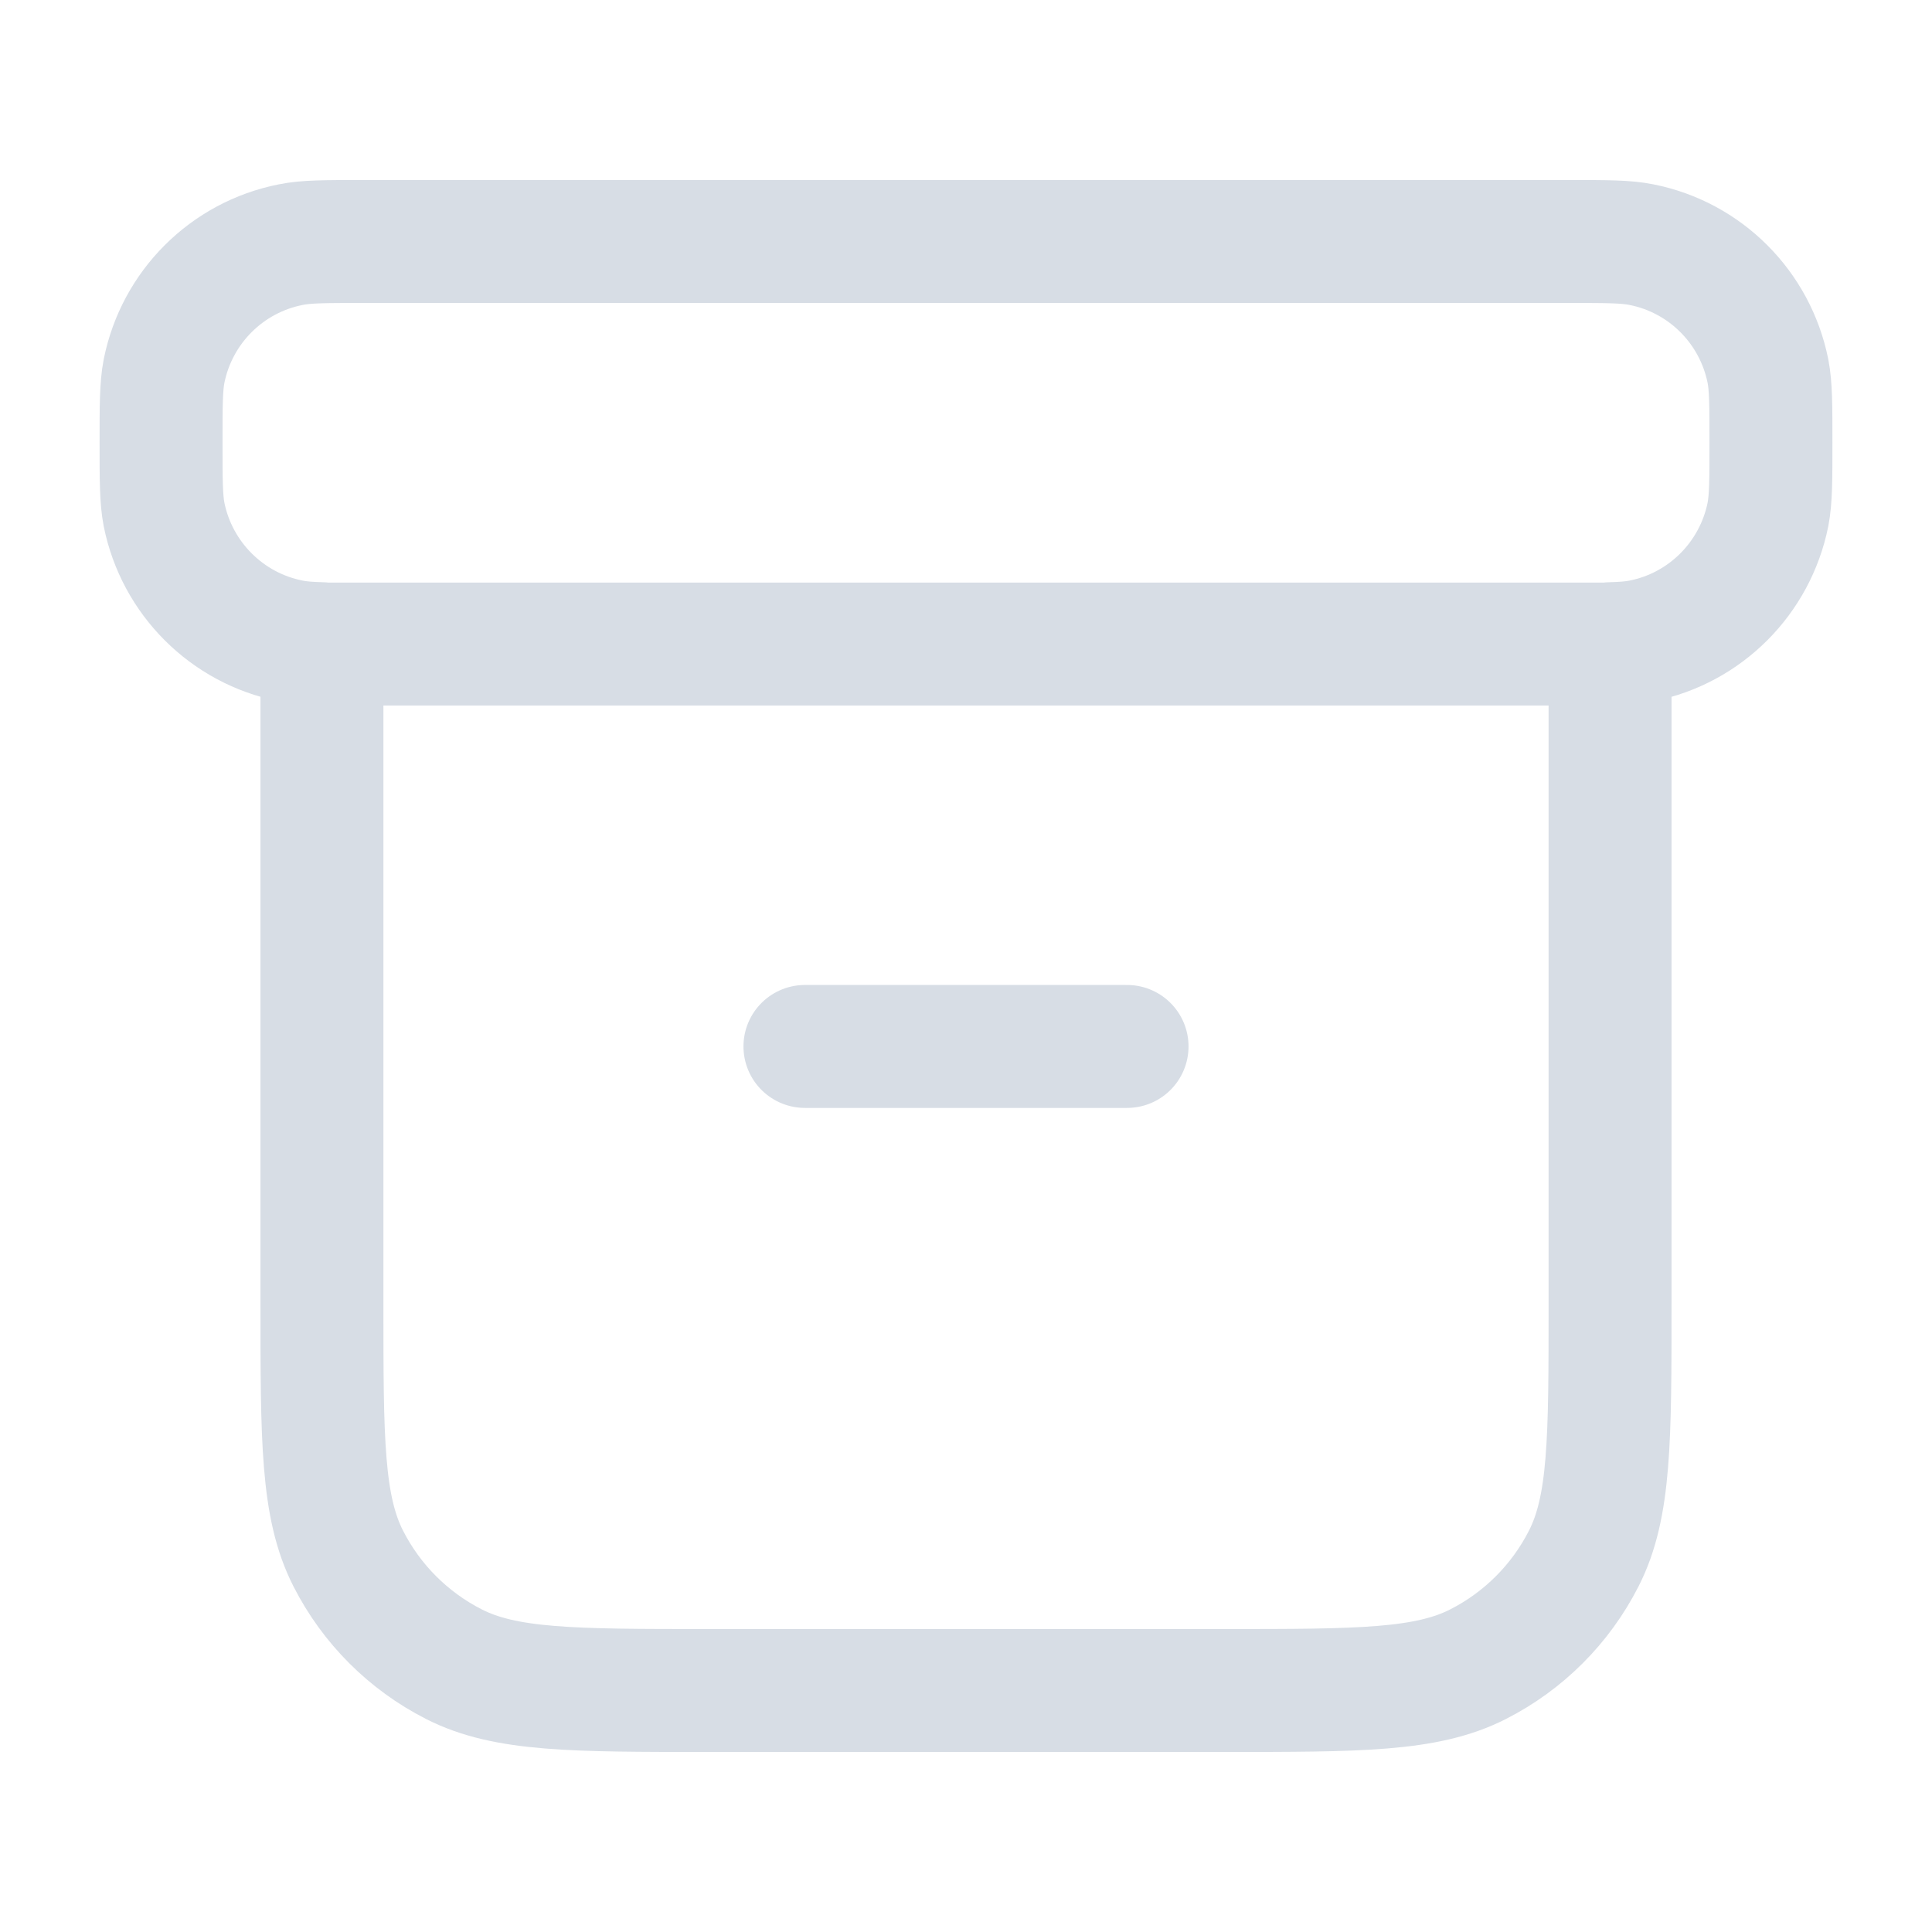 <svg width="11" height="11" viewBox="0 0 11 11" fill="none" xmlns="http://www.w3.org/2000/svg">
<path d="M1.833 3.665C1.758 3.663 1.704 3.659 1.655 3.649C1.291 3.577 1.007 3.292 0.934 2.929C0.917 2.84 0.917 2.734 0.917 2.521C0.917 2.308 0.917 2.201 0.934 2.113C1.007 1.749 1.291 1.465 1.655 1.393C1.743 1.375 1.85 1.375 2.063 1.375H8.938C9.151 1.375 9.257 1.375 9.346 1.393C9.709 1.465 9.993 1.749 10.066 2.113C10.083 2.201 10.083 2.308 10.083 2.521C10.083 2.734 10.083 2.84 10.066 2.929C9.993 3.292 9.709 3.577 9.346 3.649C9.296 3.659 9.242 3.663 9.167 3.665M4.583 5.958H6.417M1.833 3.667H9.167V7.425C9.167 8.195 9.167 8.58 9.017 8.874C8.885 9.133 8.675 9.343 8.416 9.475C8.122 9.625 7.737 9.625 6.967 9.625H4.033C3.263 9.625 2.878 9.625 2.584 9.475C2.325 9.343 2.115 9.133 1.983 8.874C1.833 8.58 1.833 8.195 1.833 7.425V3.667Z" stroke="#D7DDE5" stroke-width="0.7" stroke-linecap="round" stroke-linejoin="round"/>
</svg>
